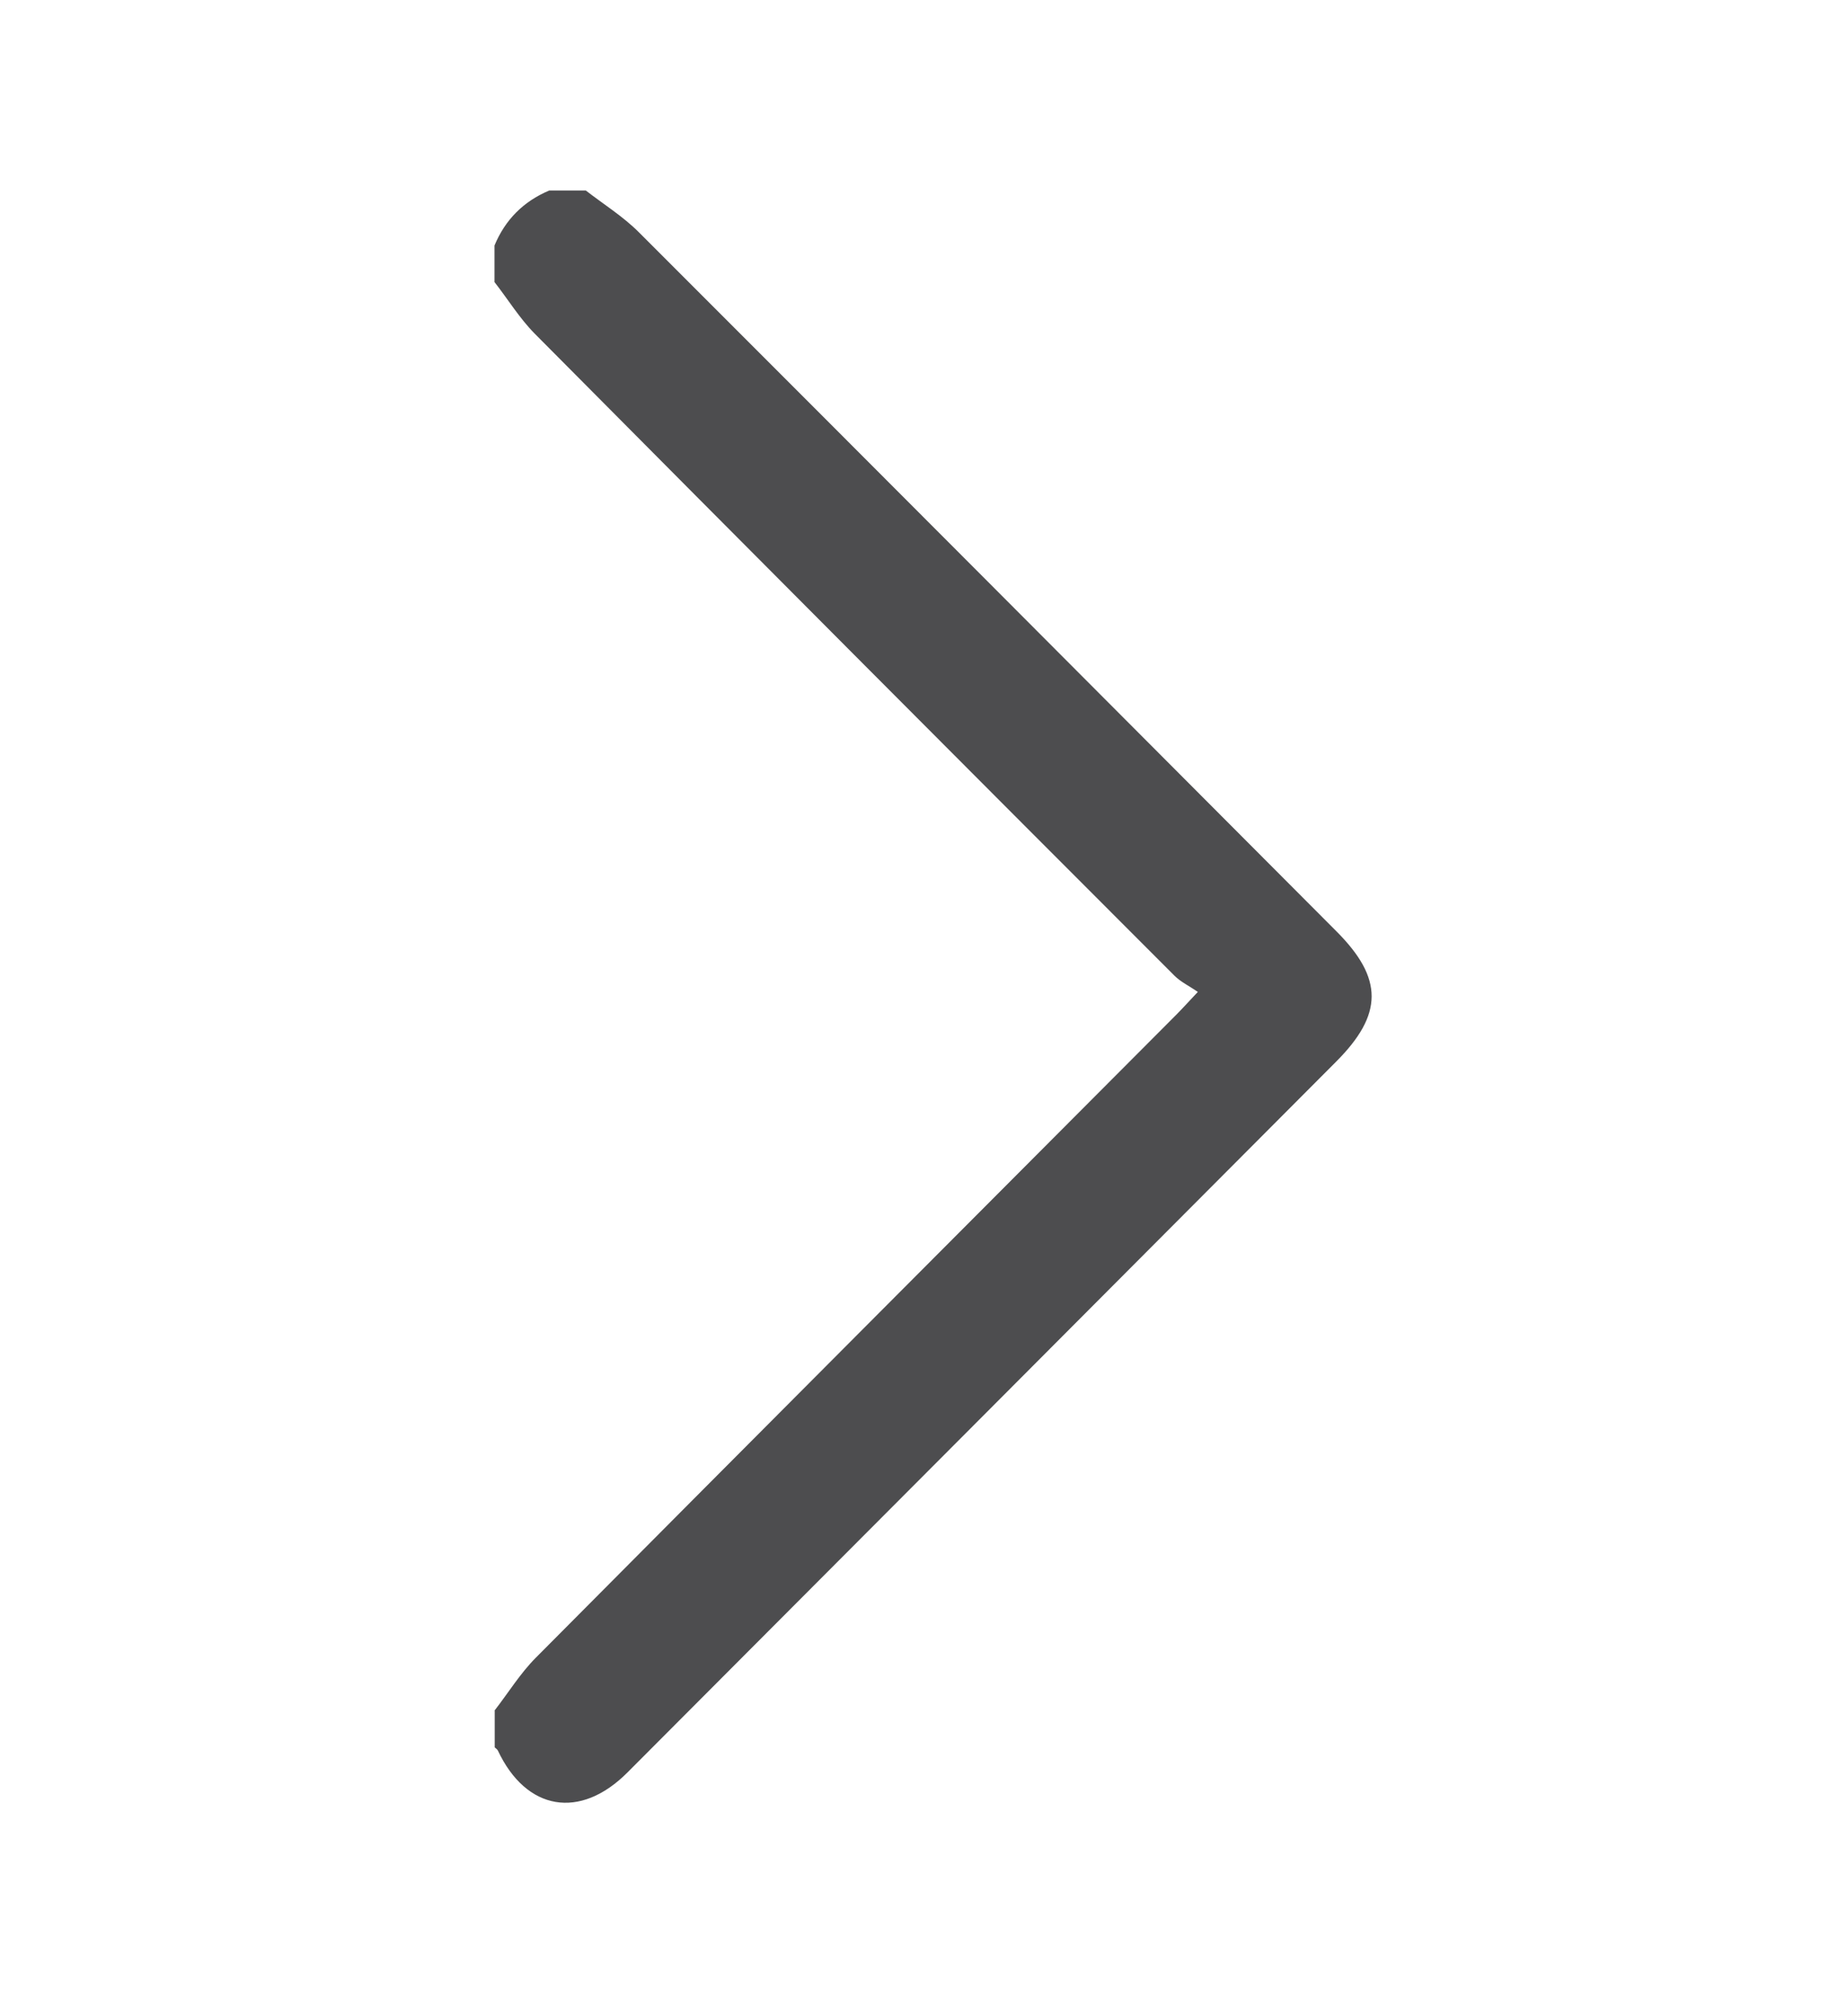 <?xml version="1.0" encoding="UTF-8"?>
<svg id="Layer_1" data-name="Layer 1" xmlns="http://www.w3.org/2000/svg" viewBox="0 0 88 96">
  <defs>
    <style>
      .cls-1 {
        fill: #4d4d4f;
      }
    </style>
  </defs>
  <g id="V6bmWA.tif">
    <path class="cls-1" d="M23.56,81.45c.66-.85,1.23-1.78,1.98-2.53,10.15-10.21,20.32-20.39,30.49-30.59,.28-.28,.54-.57,1.04-1.1-.4-.28-.81-.47-1.11-.77-10.18-10.18-20.35-20.37-30.49-30.58-.72-.73-1.27-1.63-1.91-2.45,0-.58,0-1.16,0-1.74,.51-1.23,1.38-2.1,2.61-2.62h1.74c.85,.66,1.77,1.23,2.53,1.99,11.09,11.08,22.16,22.18,33.23,33.28,2.25,2.25,2.24,3.96-.02,6.22-11.25,11.28-22.5,22.56-33.75,33.83-2.26,2.27-4.83,1.83-6.18-1.04-.03-.06-.1-.1-.15-.15v-1.74Z"/>
  </g>
</svg>